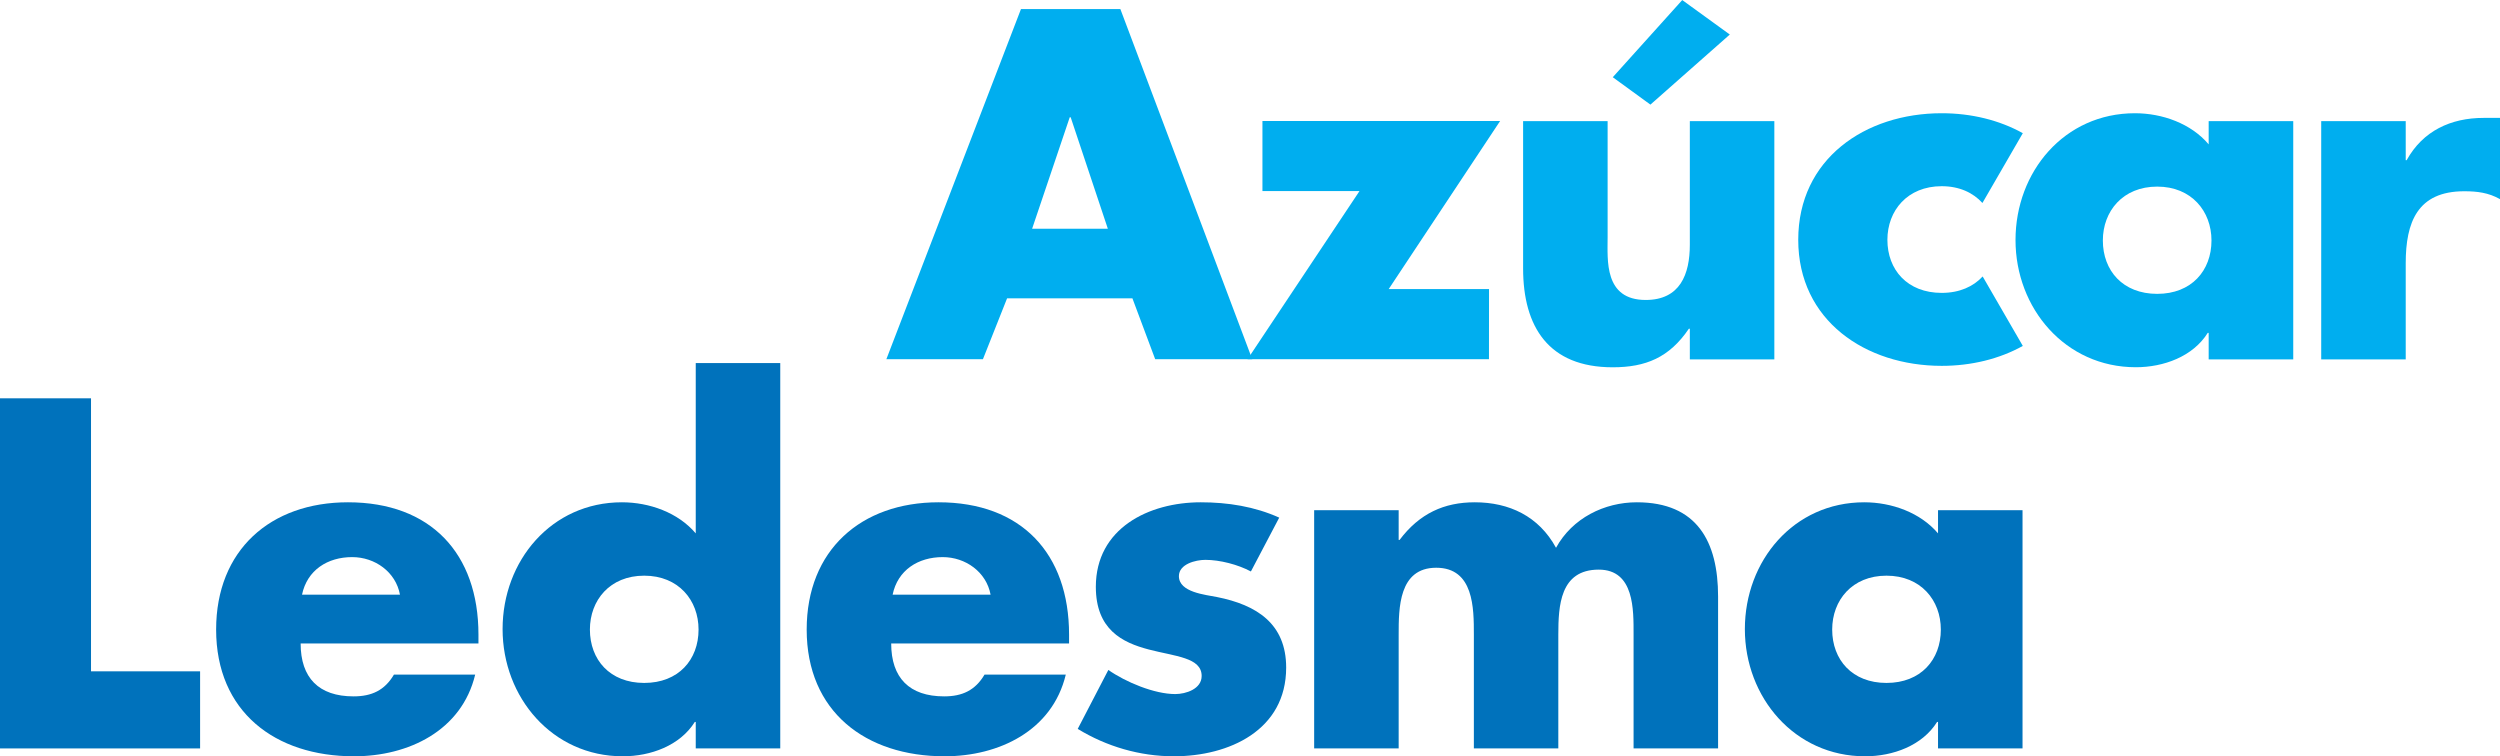<?xml version="1.0" encoding="UTF-8"?>
<svg xmlns="http://www.w3.org/2000/svg" xmlns:xlink="http://www.w3.org/1999/xlink" width="169.98pt" height="51.42pt" viewBox="0 0 169.98 51.42" version="1.1">
<defs>
<clipPath id="clip1">
  <path d="M 14 34 L 33 34 L 33 51.422 L 14 51.422 Z M 14 34 "/>
</clipPath>
<clipPath id="clip2">
  <path d="M 34 24 L 54 24 L 54 51.422 L 34 51.422 Z M 34 24 "/>
</clipPath>
<clipPath id="clip3">
  <path d="M 54 34 L 73 34 L 73 51.422 L 54 51.422 Z M 54 34 "/>
</clipPath>
<clipPath id="clip4">
  <path d="M 73 34 L 88 34 L 88 51.422 L 73 51.422 Z M 73 34 "/>
</clipPath>
<clipPath id="clip5">
  <path d="M 118 34 L 138 34 L 138 51.422 L 118 51.422 Z M 118 34 "/>
</clipPath>
<clipPath id="clip6">
  <path d="M 157 8 L 169.98 8 L 169.98 25 L 157 25 Z M 157 8 "/>
</clipPath>
</defs>
<g id="surface1">
<path style=" stroke:none;fill-rule:nonzero;fill:rgb(0%,44.699%,73.7%);fill-opacity:1;" d="M 6.188 45.645 L 13.605 45.645 L 13.605 50.887 L 0 50.887 L 0 27.082 L 6.188 27.082 L 6.188 45.645 "/>
<g clip-path="url(#clip1)" clip-rule="nonzero">
<path style=" stroke:none;fill-rule:nonzero;fill:rgb(0%,44.699%,73.7%);fill-opacity:1;" d="M 27.195 40.434 C 26.91 38.887 25.492 37.879 23.945 37.879 C 22.27 37.879 20.883 38.762 20.535 40.434 Z M 32.531 43.75 L 20.441 43.75 C 20.441 46.086 21.672 47.348 24.039 47.348 C 25.27 47.348 26.156 46.938 26.785 45.867 L 32.309 45.867 C 31.395 49.684 27.766 51.422 24.07 51.422 C 18.703 51.422 14.695 48.391 14.695 42.805 C 14.695 37.402 18.387 34.152 23.66 34.152 C 29.281 34.152 32.531 37.625 32.531 43.148 L 32.531 43.75 "/>
</g>
<g clip-path="url(#clip2)" clip-rule="nonzero">
<path style=" stroke:none;fill-rule:nonzero;fill:rgb(0%,44.699%,73.7%);fill-opacity:1;" d="M 40.109 42.805 C 40.109 44.855 41.465 46.434 43.801 46.434 C 46.137 46.434 47.496 44.855 47.496 42.805 C 47.496 40.812 46.137 39.141 43.801 39.141 C 41.465 39.141 40.109 40.812 40.109 42.805 Z M 47.305 49.086 L 47.242 49.086 C 46.234 50.695 44.242 51.422 42.348 51.422 C 37.551 51.422 34.172 47.414 34.172 42.773 C 34.172 38.129 37.488 34.152 42.285 34.152 C 44.148 34.152 46.105 34.848 47.305 36.266 L 47.305 24.684 L 53.051 24.684 L 53.051 50.887 L 47.305 50.887 L 47.305 49.086 "/>
</g>
<g clip-path="url(#clip3)" clip-rule="nonzero">
<path style=" stroke:none;fill-rule:nonzero;fill:rgb(0%,44.699%,73.7%);fill-opacity:1;" d="M 67.352 40.434 C 67.066 38.887 65.645 37.879 64.098 37.879 C 62.426 37.879 61.035 38.762 60.691 40.434 Z M 72.688 43.75 L 60.594 43.75 C 60.594 46.086 61.828 47.348 64.195 47.348 C 65.426 47.348 66.309 46.938 66.941 45.867 L 72.465 45.867 C 71.551 49.684 67.918 51.422 64.227 51.422 C 58.859 51.422 54.848 48.391 54.848 42.805 C 54.848 37.402 58.543 34.152 63.816 34.152 C 69.434 34.152 72.688 37.625 72.688 43.148 L 72.688 43.75 "/>
</g>
<g clip-path="url(#clip4)" clip-rule="nonzero">
<path style=" stroke:none;fill-rule:nonzero;fill:rgb(0%,44.699%,73.7%);fill-opacity:1;" d="M 85.051 38.855 C 84.168 38.383 82.938 38.066 81.957 38.066 C 81.293 38.066 80.156 38.352 80.156 39.172 C 80.156 40.277 81.957 40.434 82.746 40.594 C 85.43 41.129 87.449 42.395 87.449 45.391 C 87.449 49.652 83.566 51.422 79.809 51.422 C 77.508 51.422 75.234 50.758 73.277 49.559 L 75.359 45.551 C 76.527 46.371 78.484 47.191 79.906 47.191 C 80.633 47.191 81.703 46.844 81.703 45.961 C 81.703 44.699 79.906 44.633 78.105 44.16 C 76.305 43.688 74.508 42.805 74.508 39.898 C 74.508 35.922 78.105 34.152 81.641 34.152 C 83.473 34.152 85.305 34.438 86.977 35.195 L 85.051 38.855 "/>
</g>
<path style=" stroke:none;fill-rule:nonzero;fill:rgb(0%,44.699%,73.7%);fill-opacity:1;" d="M 95.098 36.711 L 95.16 36.711 C 96.516 34.91 98.191 34.152 100.273 34.152 C 102.609 34.152 104.629 35.098 105.797 37.246 C 106.902 35.227 109.082 34.152 111.289 34.152 C 115.395 34.152 116.816 36.836 116.816 40.559 L 116.816 50.887 L 111.07 50.887 L 111.07 43.148 C 111.07 41.477 111.133 38.73 108.703 38.73 C 106.051 38.73 105.957 41.223 105.953 43.148 L 105.953 50.887 L 100.211 50.887 L 100.211 43.148 C 100.211 41.352 100.211 38.602 97.652 38.602 C 95.098 38.602 95.098 41.352 95.098 43.148 L 95.098 50.887 L 89.352 50.887 L 89.352 34.688 L 95.098 34.688 L 95.098 36.711 "/>
<g clip-path="url(#clip5)" clip-rule="nonzero">
<path style=" stroke:none;fill-rule:nonzero;fill:rgb(0%,44.699%,73.7%);fill-opacity:1;" d="M 124.574 42.805 C 124.574 44.855 125.93 46.434 128.266 46.434 C 130.602 46.434 131.961 44.855 131.961 42.805 C 131.961 40.812 130.602 39.141 128.266 39.141 C 125.93 39.141 124.574 40.812 124.574 42.805 Z M 137.516 50.887 L 131.77 50.887 L 131.77 49.086 L 131.707 49.086 C 130.699 50.695 128.711 51.422 126.812 51.422 C 122.016 51.422 118.637 47.414 118.637 42.773 C 118.637 38.129 121.953 34.152 126.754 34.152 C 128.613 34.152 130.57 34.848 131.77 36.266 L 131.77 34.688 L 137.516 34.688 L 137.516 50.887 "/>
</g>
<path style=" stroke:none;fill-rule:nonzero;fill:rgb(0%,68.199%,93.7%);fill-opacity:1;" d="M 72.797 7.973 L 72.734 7.973 L 70.176 15.551 L 75.324 15.551 Z M 68.473 20.285 L 66.832 24.422 L 60.266 24.422 L 69.418 0.617 L 76.176 0.617 L 85.141 24.422 L 78.543 24.422 L 76.996 20.285 L 68.473 20.285 "/>
<path style=" stroke:none;fill-rule:nonzero;fill:rgb(0%,68.199%,93.7%);fill-opacity:1;" d="M 101.242 19.652 L 101.238 24.422 L 84.824 24.422 L 92.434 12.992 L 85.836 12.992 L 85.836 8.227 L 101.996 8.227 L 94.422 19.652 L 101.242 19.652 "/>
<path style=" stroke:none;fill-rule:nonzero;fill:rgb(0%,68.199%,93.7%);fill-opacity:1;" d="M 112.215 7.113 L 109.656 5.25 L 114.379 0.004 L 117.613 2.348 L 112.215 7.113 "/>
<path style=" stroke:none;fill-rule:nonzero;fill:rgb(0%,68.199%,93.7%);fill-opacity:1;" d="M 142.977 16.352 C 142.977 18.402 144.336 19.98 146.672 19.98 C 149.004 19.98 150.363 18.402 150.363 16.352 C 150.363 14.359 149.004 12.688 146.672 12.688 C 144.336 12.688 142.977 14.359 142.977 16.352 Z M 155.922 24.434 L 150.172 24.434 L 150.172 22.633 L 150.109 22.633 C 149.102 24.242 147.113 24.969 145.219 24.969 C 140.418 24.969 137.039 20.961 137.039 16.32 C 137.039 11.68 140.355 7.699 145.156 7.699 C 147.016 7.699 148.973 8.395 150.172 9.816 L 150.172 8.238 L 155.922 8.238 L 155.922 24.434 "/>
<g clip-path="url(#clip6)" clip-rule="nonzero">
<path style=" stroke:none;fill-rule:nonzero;fill:rgb(0%,68.199%,93.7%);fill-opacity:1;" d="M 163.57 10.891 L 163.633 10.891 C 164.738 8.898 166.633 8.016 168.871 8.016 L 169.98 8.016 L 169.98 13.539 C 169.191 13.098 168.434 13.004 167.547 13.004 C 164.359 13.004 163.57 15.121 163.57 17.898 L 163.57 24.434 L 157.824 24.434 L 157.824 8.238 L 163.57 8.238 L 163.57 10.891 "/>
</g>
<path style=" stroke:none;fill-rule:nonzero;fill:rgb(0%,68.199%,93.7%);fill-opacity:1;" d="M 114.895 22.352 L 114.828 22.352 C 113.504 24.309 111.895 24.973 109.652 24.973 C 105.297 24.973 103.559 22.227 103.559 18.246 L 103.559 8.238 L 109.305 8.238 L 109.305 16.133 C 109.305 17.68 109.051 20.395 111.895 20.395 C 114.23 20.395 114.895 18.656 114.895 16.637 L 114.895 8.238 L 120.641 8.238 L 120.641 24.434 L 114.895 24.434 L 114.895 22.352 "/>
<path style=" stroke:none;fill-rule:nonzero;fill:rgb(0%,68.199%,93.7%);fill-opacity:1;" d="M 132.02 19.914 C 129.684 19.914 128.328 18.344 128.328 16.305 C 128.328 14.324 129.684 12.66 132.02 12.66 C 133.223 12.66 134.16 13.105 134.789 13.801 L 137.535 9.055 C 135.941 8.168 134.035 7.699 132.02 7.699 C 126.812 7.699 122.266 10.809 122.266 16.305 C 122.266 21.797 126.844 24.875 132.02 24.875 C 134.035 24.875 135.945 24.406 137.535 23.52 L 134.805 18.797 C 134.172 19.484 133.23 19.914 132.02 19.914 "/>
</g>
</svg>
